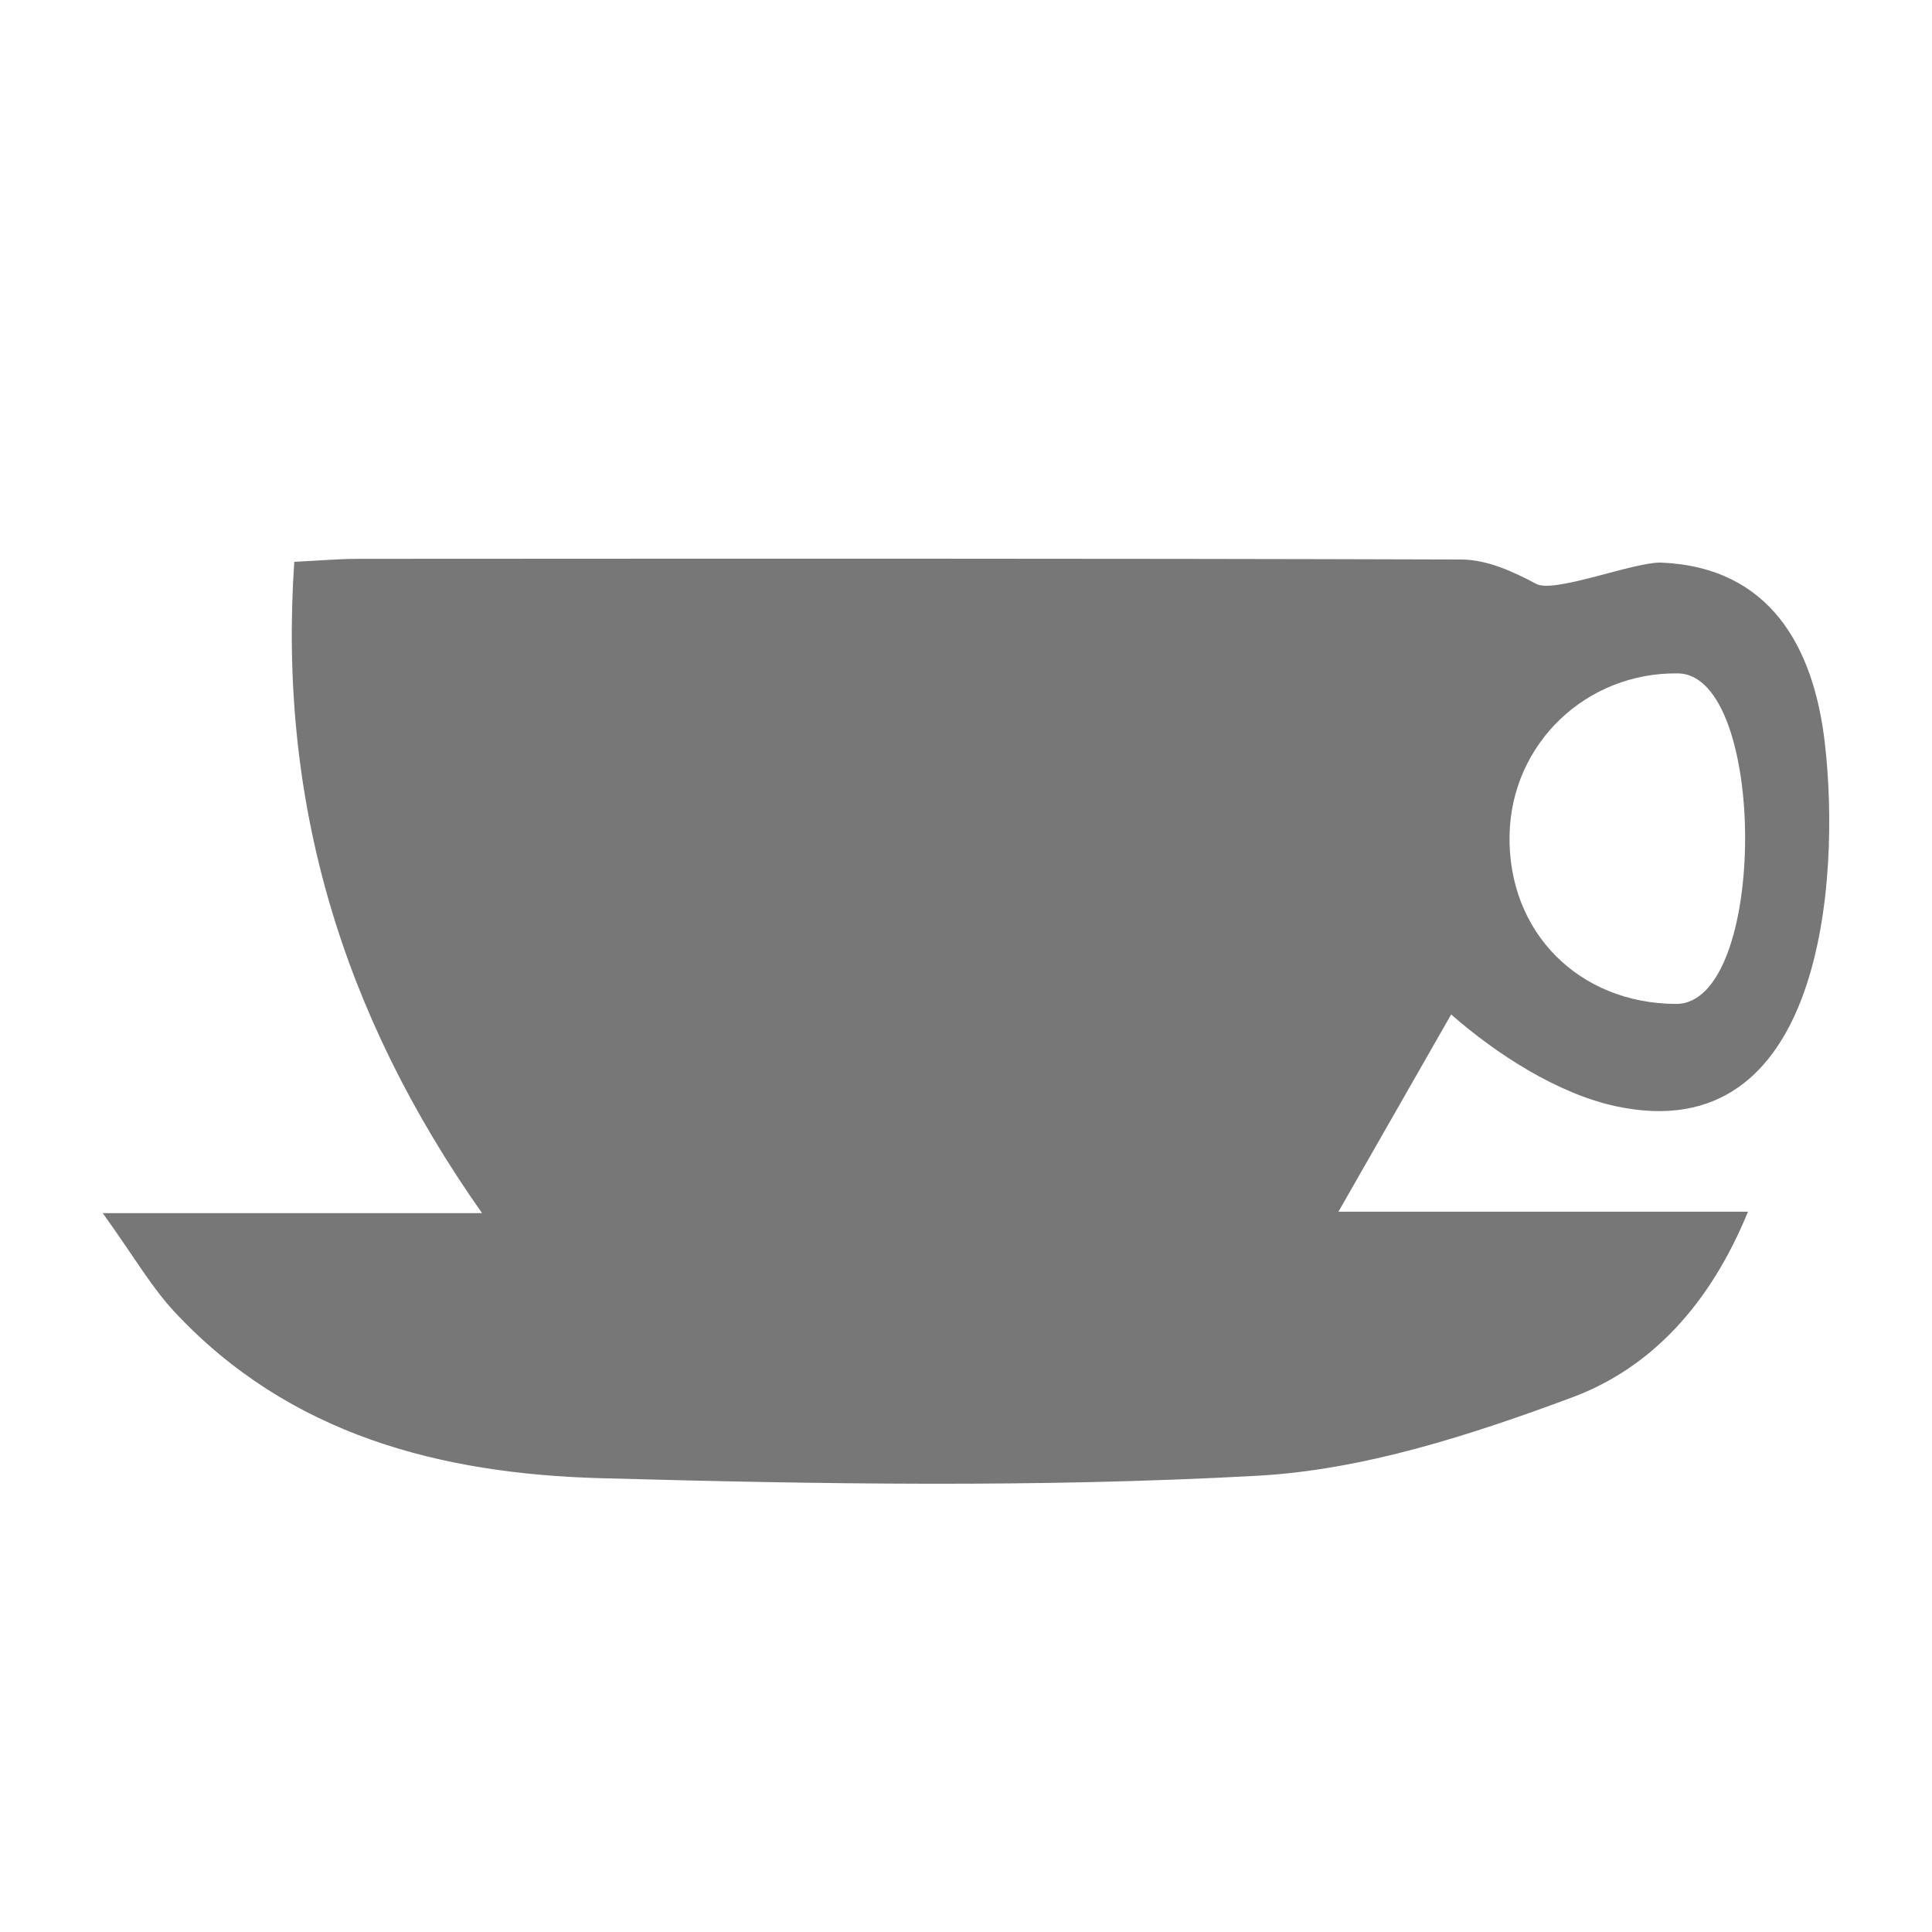 <?xml version="1.0" encoding="UTF-8" standalone="no"?>
<!-- Created with Inkscape (http://www.inkscape.org/) -->

<svg
   xmlns:dc="http://purl.org/dc/elements/1.1/"
   xmlns:cc="http://creativecommons.org/ns#"
   xmlns:rdf="http://www.w3.org/1999/02/22-rdf-syntax-ns#"
   xmlns:svg="http://www.w3.org/2000/svg"
   xmlns="http://www.w3.org/2000/svg"
   xmlns:sodipodi="http://sodipodi.sourceforge.net/DTD/sodipodi-0.dtd"
   xmlns:inkscape="http://www.inkscape.org/namespaces/inkscape"
   id="svg2"
   version="1.1"
   inkscape:version="0.91 r13725"
   xml:space="preserve"
   width="40"
   height="40"
   viewBox="0 0 187.5 187.5"
   sodipodi:docname="stat-cup_of_coffee.svg"><defs
     id="defs6"><clipPath
       clipPathUnits="userSpaceOnUse"
       id="clipPath16"><path
         d="M 0,150 150,150 150,0 0,0 0,150 Z"
         id="path18"
         inkscape:connector-curvature="0" /></clipPath></defs><sodipodi:namedview
     pagecolor="#ffffff"
     bordercolor="#666666"
     borderopacity="1"
     objecttolerance="10"
     gridtolerance="10"
     guidetolerance="10"
     inkscape:pageopacity="0"
     inkscape:pageshadow="2"
     inkscape:window-width="640"
     inkscape:window-height="480"
     id="namedview4"
     showgrid="false"
     inkscape:zoom="1.2586667"
     inkscape:cx="93.75"
     inkscape:cy="93.75"
     inkscape:window-x="0"
     inkscape:window-y="400"
     inkscape:window-maximized="0"
     inkscape:current-layer="g10" /><g
     id="g10"
     inkscape:groupmode="layer"
     inkscape:label="cup of coffee"
     transform="matrix(1.25,0,0,-1.25,0,187.5)"><g
       id="g12"><g
         id="g14"
         clip-path="url(#clipPath16)"><g
           id="g20"
           transform="translate(130.277,97.718)"><path
             d="m 0,0 c -7.152,0.095 -12.945,-5.473 -13.076,-12.568 -0.138,-7.496 5.347,-13.058 12.917,-13.095 C 6.989,-25.697 6.967,-0.092 0,0 m -122.3,-41.906 29.449,0 c -10.96,15.571 -15.833,32.022 -14.579,50.567 1.851,0.09 3.406,0.231 4.961,0.233 28.542,0.013 57.083,0.037 85.625,-0.052 1.976,-0.005 3.948,-0.881 5.848,-1.897 C -9.589,6.193 -3.351,8.693 -1.257,8.6 7.126,8.227 10.532,2.09 11.4,-5.379 c 1.243,-10.669 -0.167,-31.643 -16.181,-28.236 -4.576,0.975 -9.349,4.083 -12.829,7.133 -2.814,-4.922 -5.579,-9.762 -8.751,-15.311 l 31.798,0 c -2.946,-7.201 -7.527,-12.141 -13.654,-14.418 -7.845,-2.919 -16.183,-5.631 -24.438,-6.084 -16.946,-0.932 -33.987,-0.658 -50.97,-0.19 -12.393,0.339 -24.174,3.329 -33.109,12.921 -1.796,1.927 -3.136,4.278 -5.566,7.658"
             style="fill:#777777;fill-opacity:1;fill-rule:evenodd;stroke:none"
             id="path22"
             inkscape:connector-curvature="0" /></g></g></g></g></svg>

